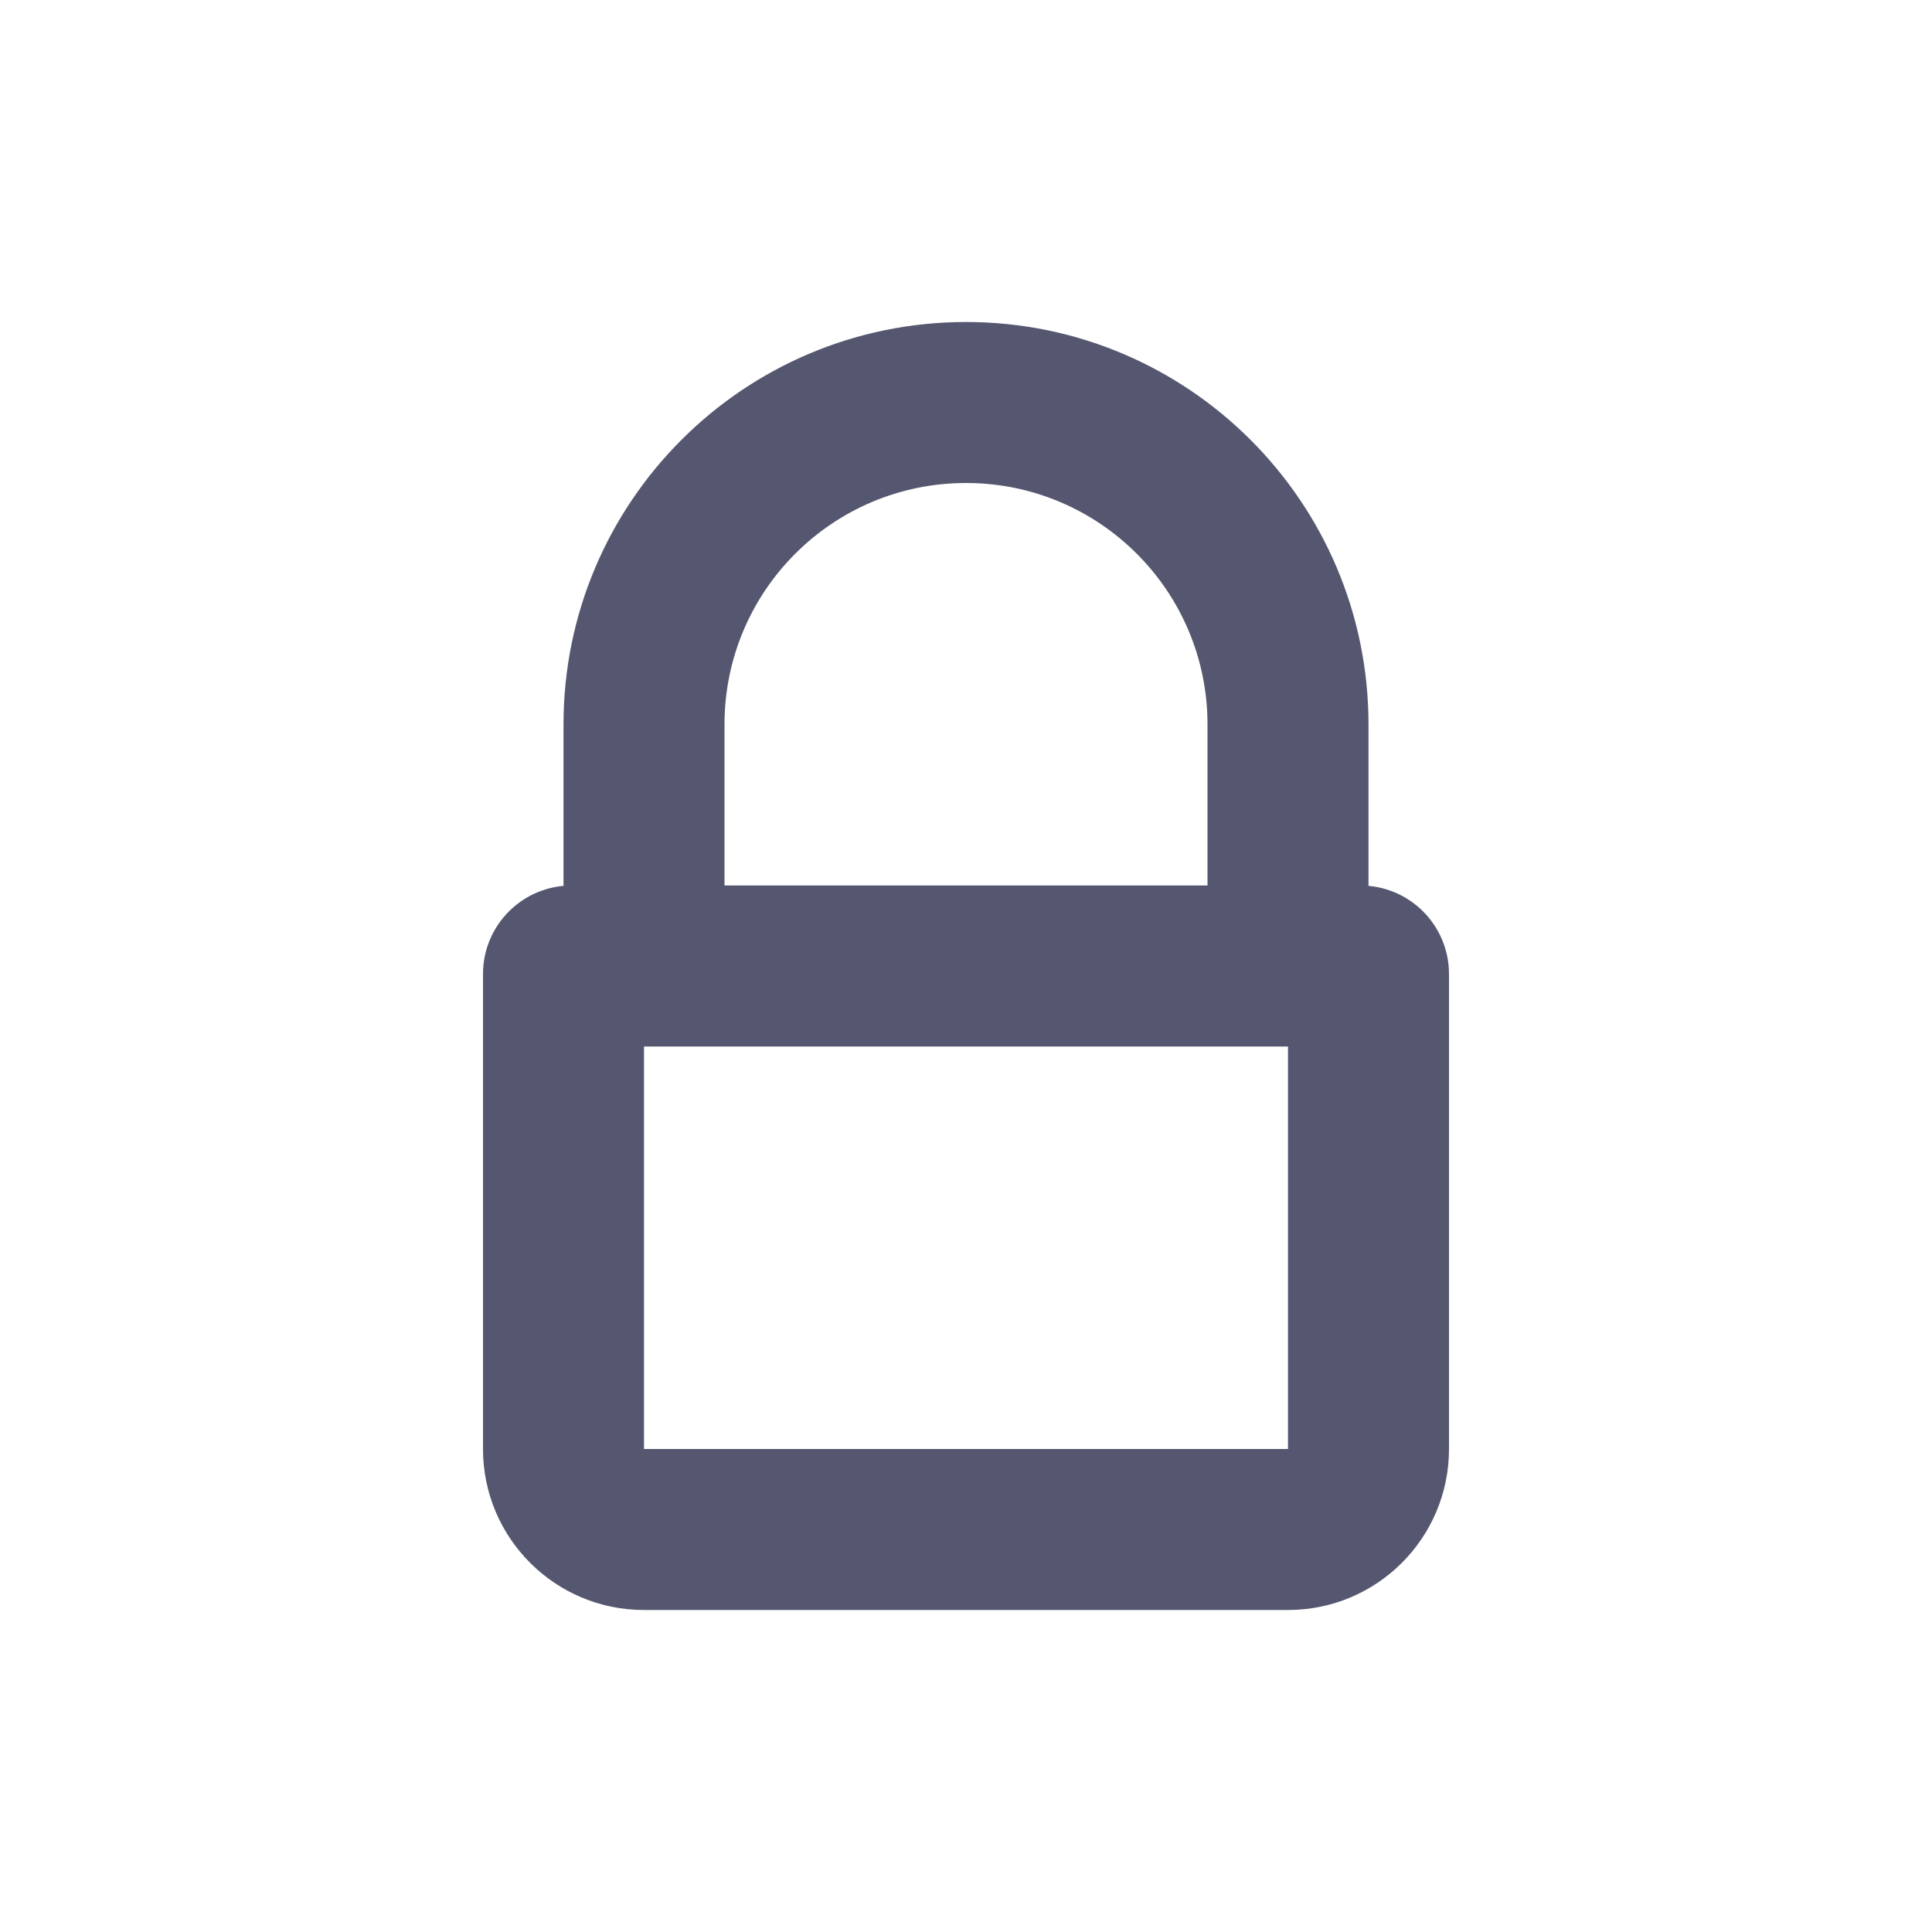 <svg width="24" height="24" viewBox="0 0 24 24" fill="none" xmlns="http://www.w3.org/2000/svg">
<path d="M15 9V12H17V9H15ZM16 11H8V13H16V11ZM9 12V9H7V12H9ZM8 11H7.1V13H8V11ZM6 12.1V18H8V12.1H6ZM8 20H16V18H8V20ZM18 18V12.1H16V18H18ZM16.9 11H16V13H16.9V11ZM18 12.1C18 11.492 17.508 11 16.9 11V13C16.403 13 16 12.597 16 12.1H18ZM7.1 11C6.492 11 6 11.492 6 12.1H8C8 12.597 7.597 13 7.1 13V11ZM16 20C17.105 20 18 19.105 18 18H16L16 18V20ZM12 6C13.657 6 15 7.343 15 9H17C17 6.239 14.761 4 12 4V6ZM6 18C6 19.105 6.895 20 8 20V18L8 18H6ZM12 4C9.239 4 7 6.239 7 9H9C9 7.343 10.343 6 12 6V4Z" fill="#555770"/>
</svg>

